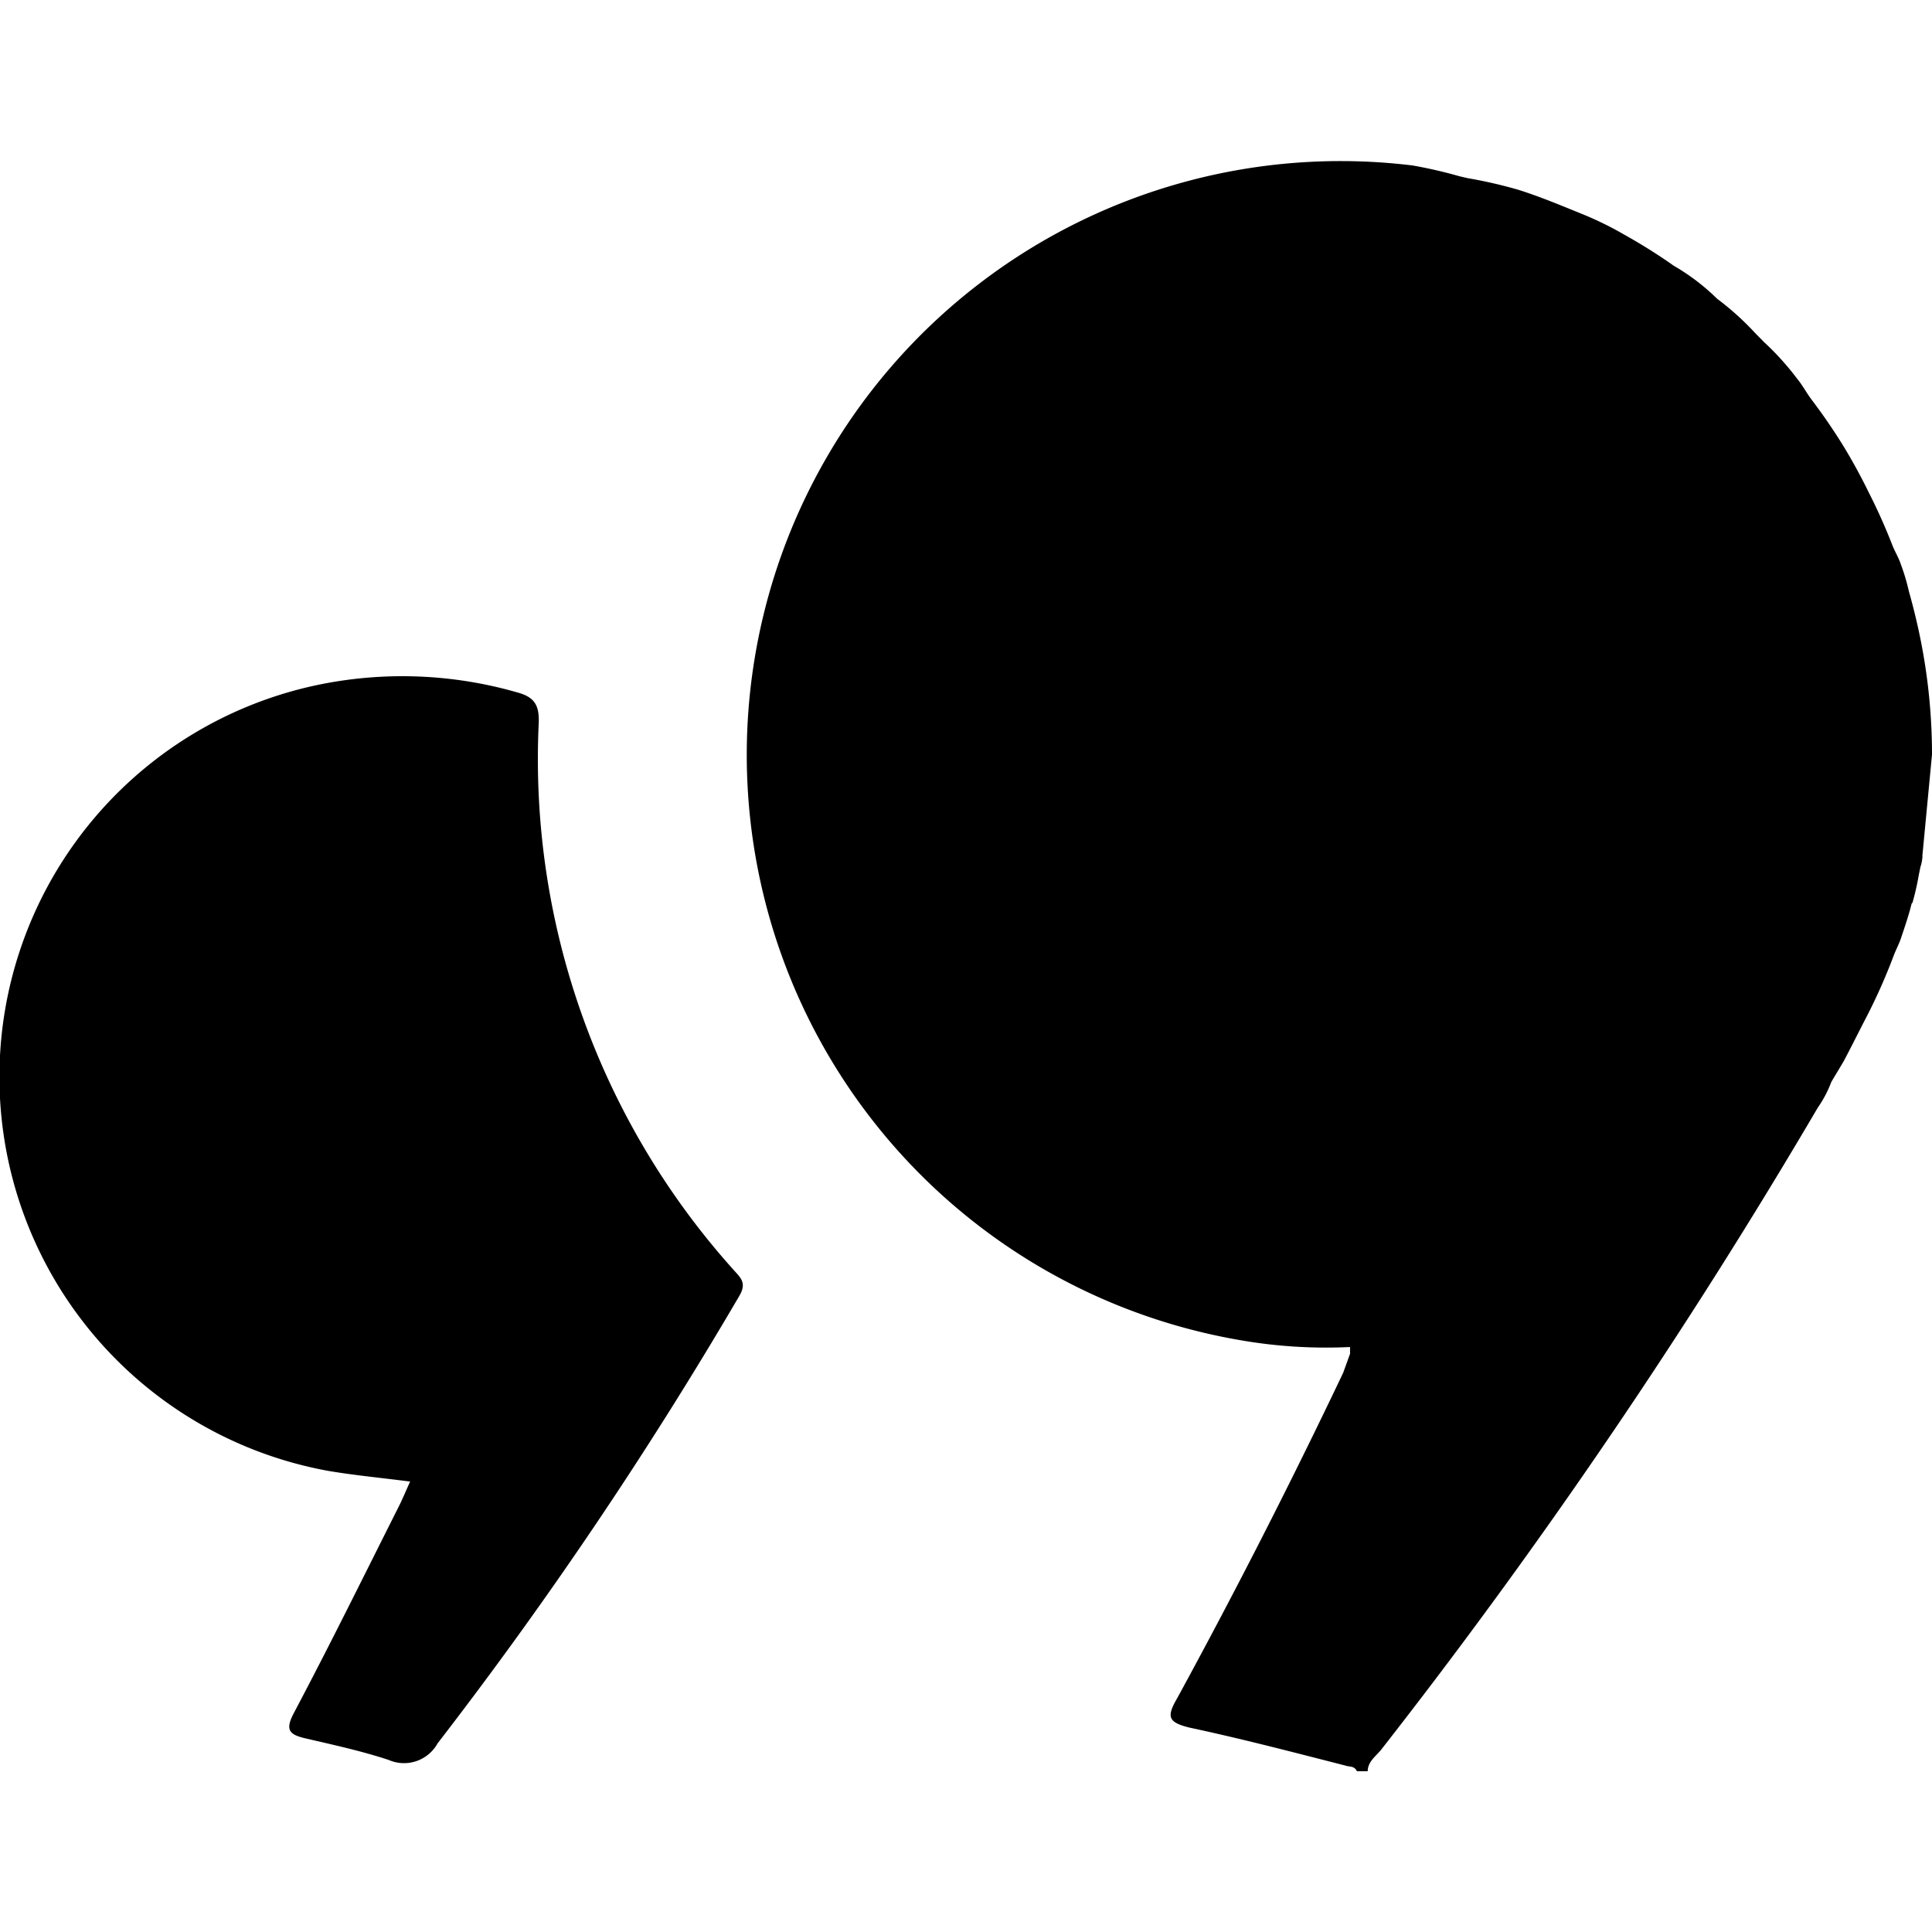 <svg data-tags="brand,sms global" xmlns="http://www.w3.org/2000/svg" viewBox="0 0 14 14"><path d="M13.93 6.204L14 5.468 14 5.454a4.261 4.261 0 00-.102-.91 4.92 4.92 0 00-.066-.261 1.488 1.488 0 00-.059-.197c-.015-.046-.041-.087-.059-.132a4.19 4.19 0 00-.17-.381 4.228 4.228 0 00-.177-.326 4.227 4.227 0 00-.241-.353c-.036-.048-.064-.102-.102-.148a1.984 1.984 0 00-.24-.266l-.066-.067a2.02 2.02 0 00-.275-.248 1.565 1.565 0 00-.319-.242l-.004-.003-.002-.002a4.084 4.084 0 00-.345-.216 2.467 2.467 0 00-.325-.158c-.148-.06-.286-.118-.443-.168a3.356 3.356 0 00-.37-.085l-.06-.014a3.339 3.339 0 00-.339-.078 4.303 4.303 0 00-1.251 8.512 3.623 3.623 0 00.798.05v.049l-.05.138a48.073 48.073 0 01-1.201 2.355c-.08.137-.07.177.088.216.375.08.75.178 1.133.276.03.01.06 0 .08.04h.078c0-.07.06-.109.099-.158a42.45 42.45 0 003.162-4.65.857.857 0 00.099-.188l.088-.147c.051-.096.098-.19.146-.284a4.195 4.195 0 00.22-.49c.015-.038.034-.074.048-.113.03-.089.06-.177.079-.256a.034.034 0 00.01-.02 1.89 1.89 0 00.042-.187l.012-.059a.297.297 0 00.015-.079zM3.904 5.236c.004-.128-.033-.185-.154-.218a3.01 3.01 0 00-1.442-.056 2.902 2.902 0 00.073 5.697c.19.032.383.05.591.077-.032.07-.056.129-.085.186-.25.497-.496.997-.757 1.49-.068.128-.03.158.084.185.202.047.405.091.602.156a.278.278 0 00.355-.12 30.598 30.598 0 002.185-3.24c.059-.098.009-.135-.042-.193a5.539 5.539 0 01-1.41-3.964z"/></svg>